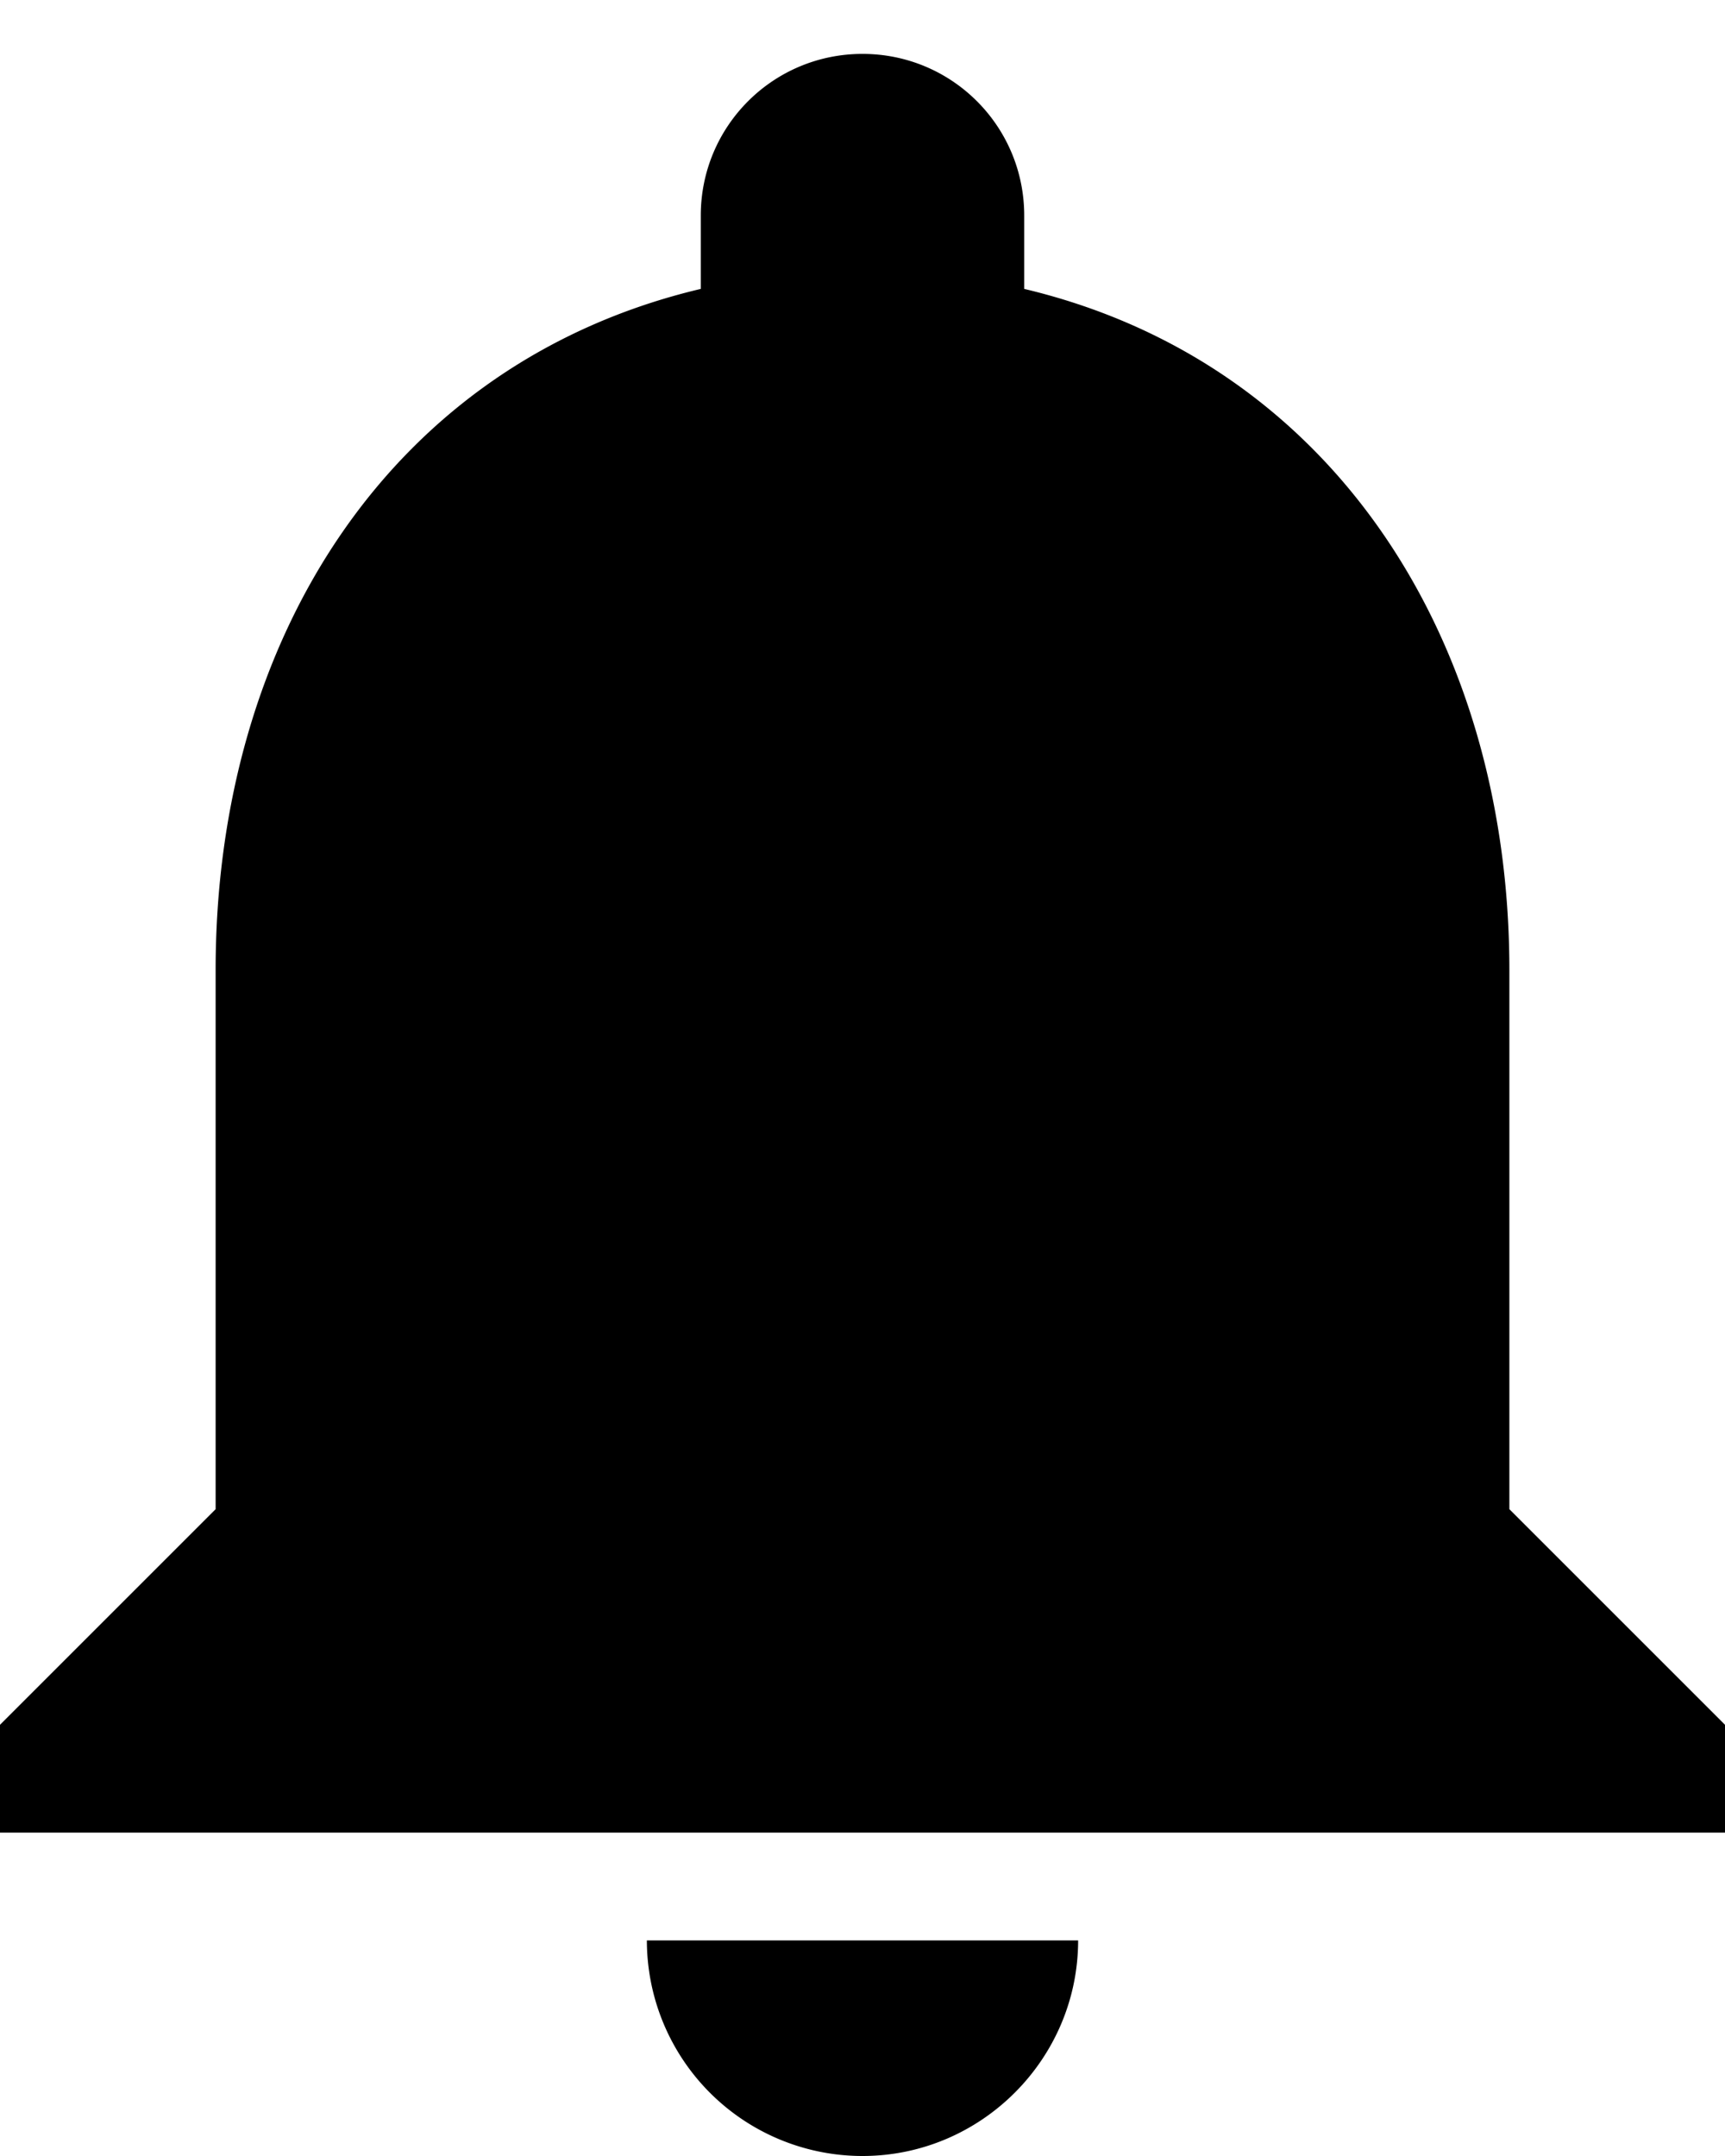 <?xml version="1.0" encoding="utf-8"?><svg width="16" height="20" fill="none" xmlns="http://www.w3.org/2000/svg" viewBox="0 0 16 20"><path d="M8 20c1.1 0 2-.9 2-2H6a2 2 0 002 2zm6-6V9c0-3.07-1.64-5.64-4.5-6.32V2C9.5 1.17 8.83.5 8 .5S6.5 1.17 6.5 2v.68C3.63 3.36 2 5.92 2 9v5l-2 2v1h16v-1l-2-2z" fill="currentColor"/></svg>